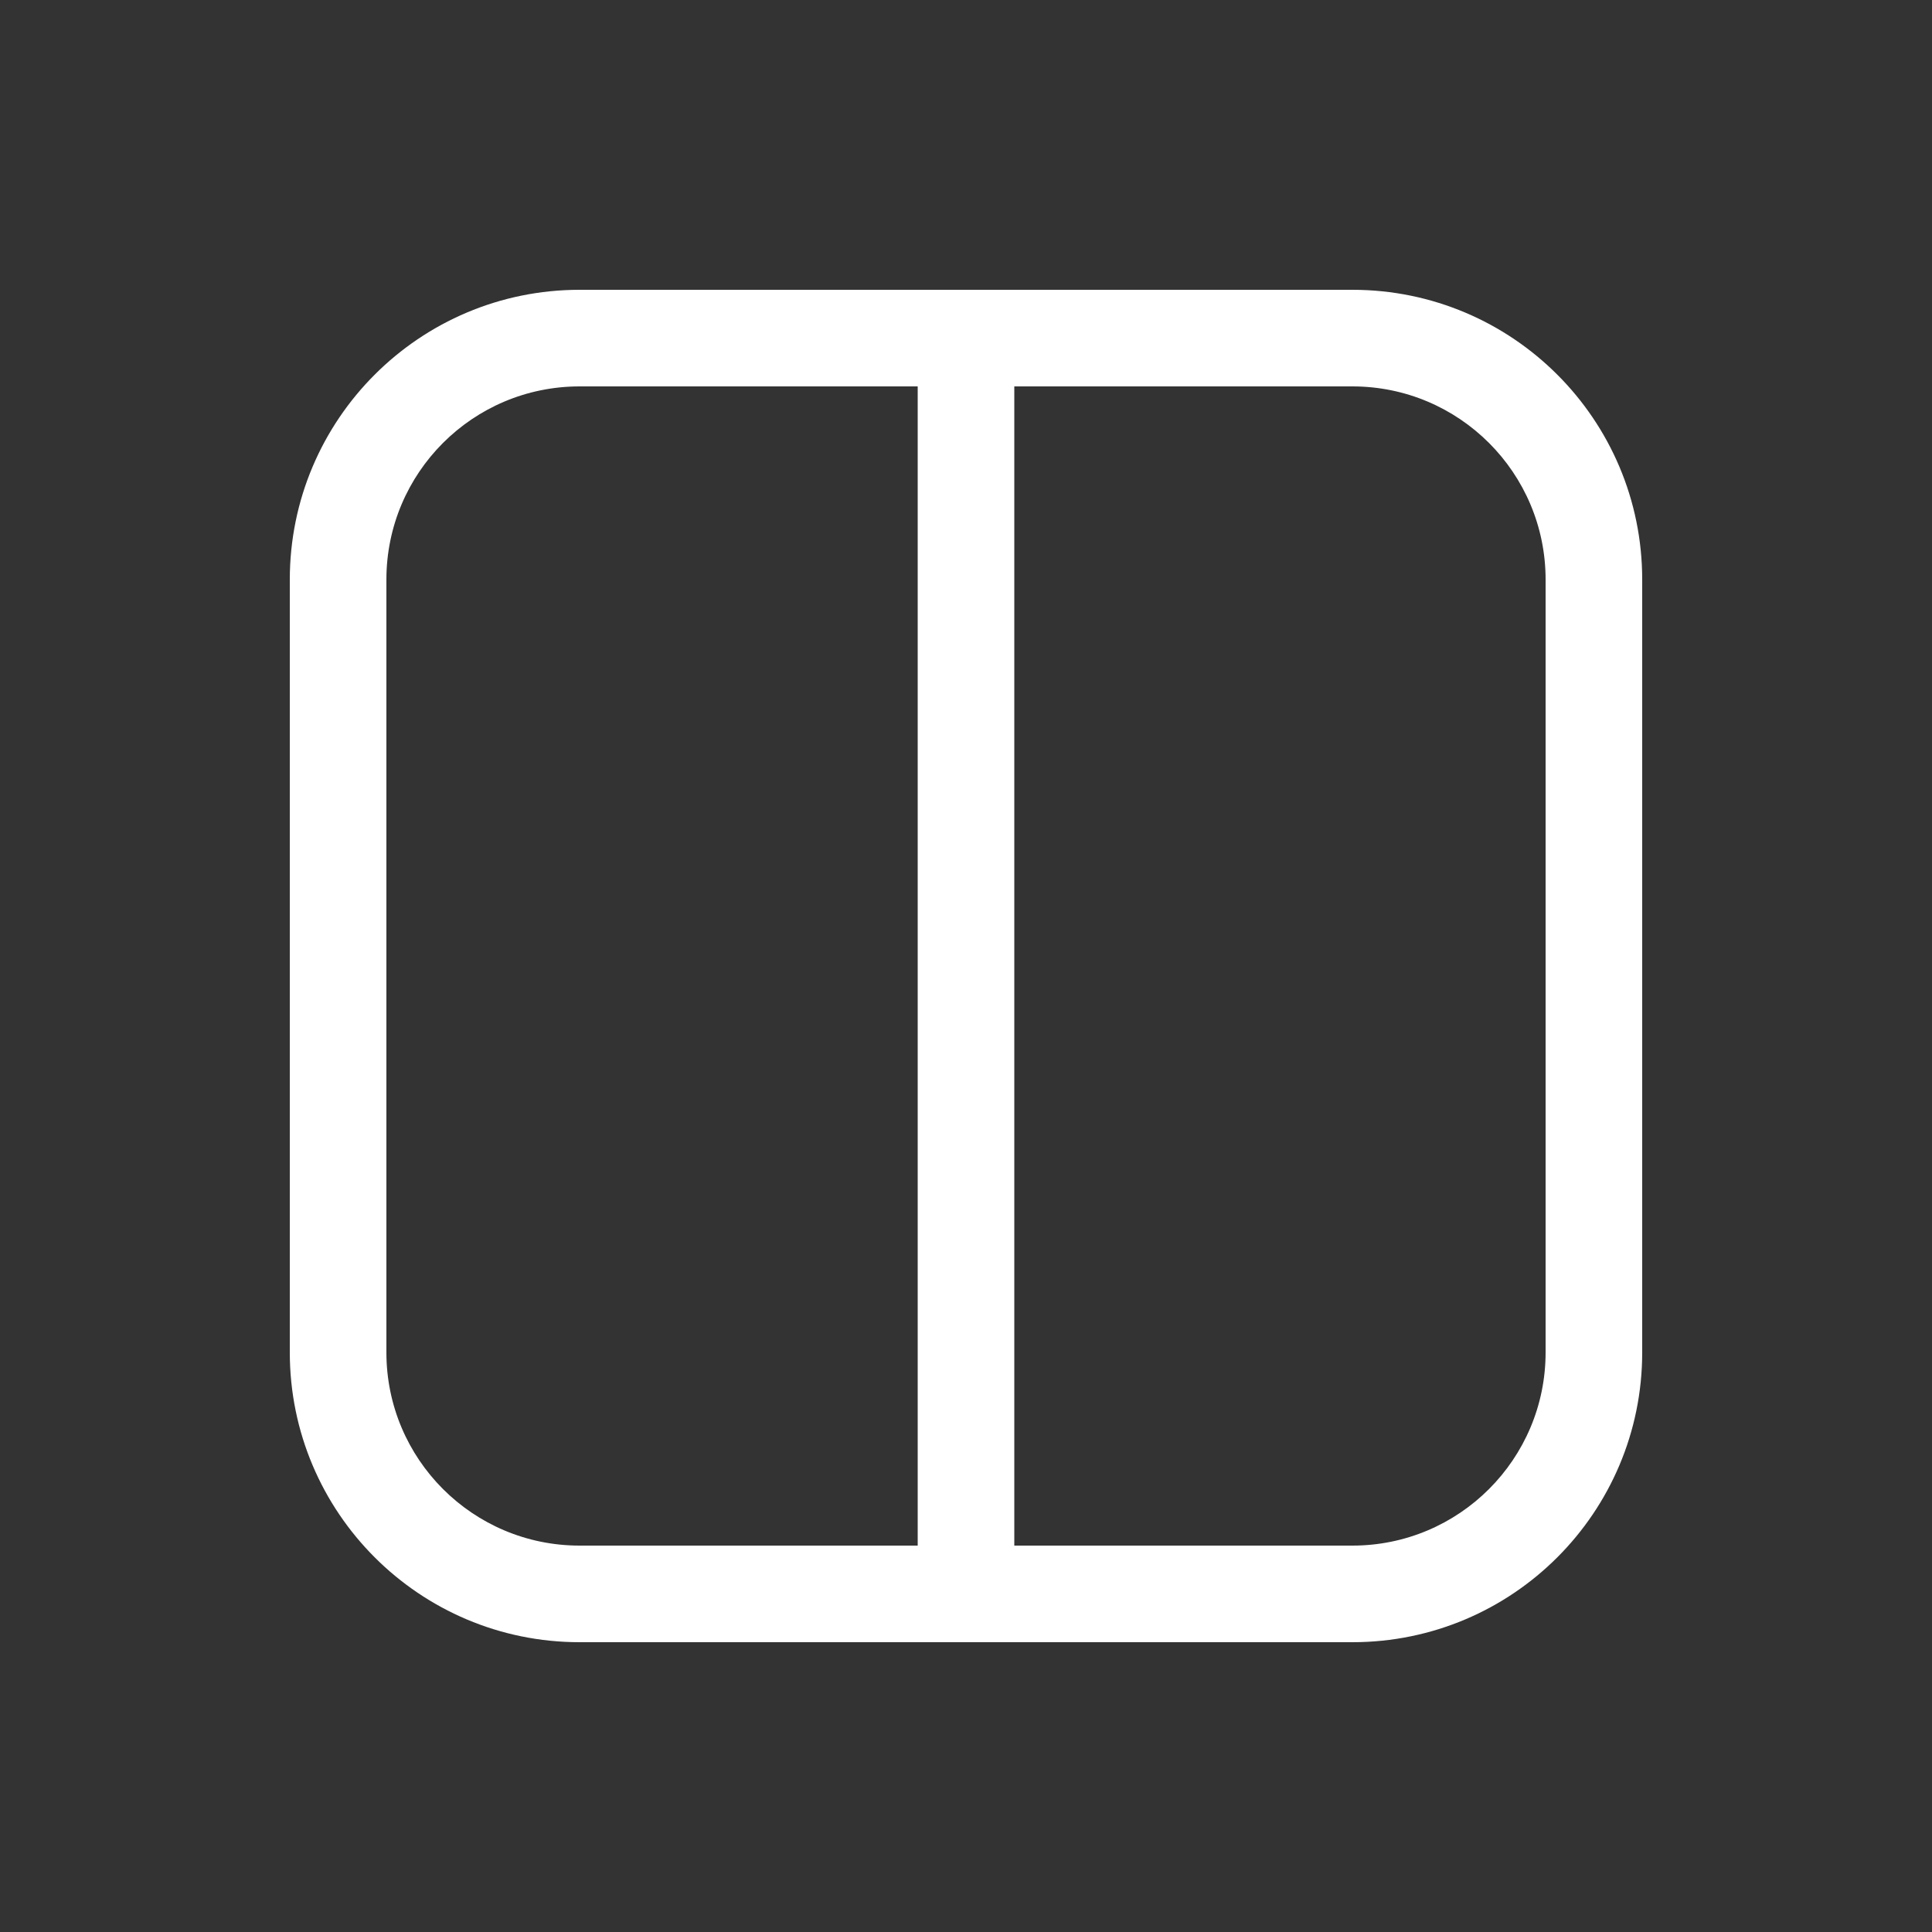 <svg width="20" height="20" viewBox="0 0 20 20" fill="none" xmlns="http://www.w3.org/2000/svg">
<rect x="0" y="0" width="20" height="20" fill="#333333" stroke="none"/>
<path d="M6 3C4.343 3 3 4.343 3 6V14C3 15.657 4.343 17 6 17H14C15.657 17 17 15.657 17 14V6C17 4.343 15.657 3 14 3H6ZM4 6C4 4.895 4.895 4 6 4H9.5V16H6C4.895 16 4 15.105 4 14V6ZM10.5 16V4H14C15.105 4 16 4.895 16 6V14C16 15.105 15.105 16 14 16H10.5Z" fill="#ffffff"/>
</svg>
